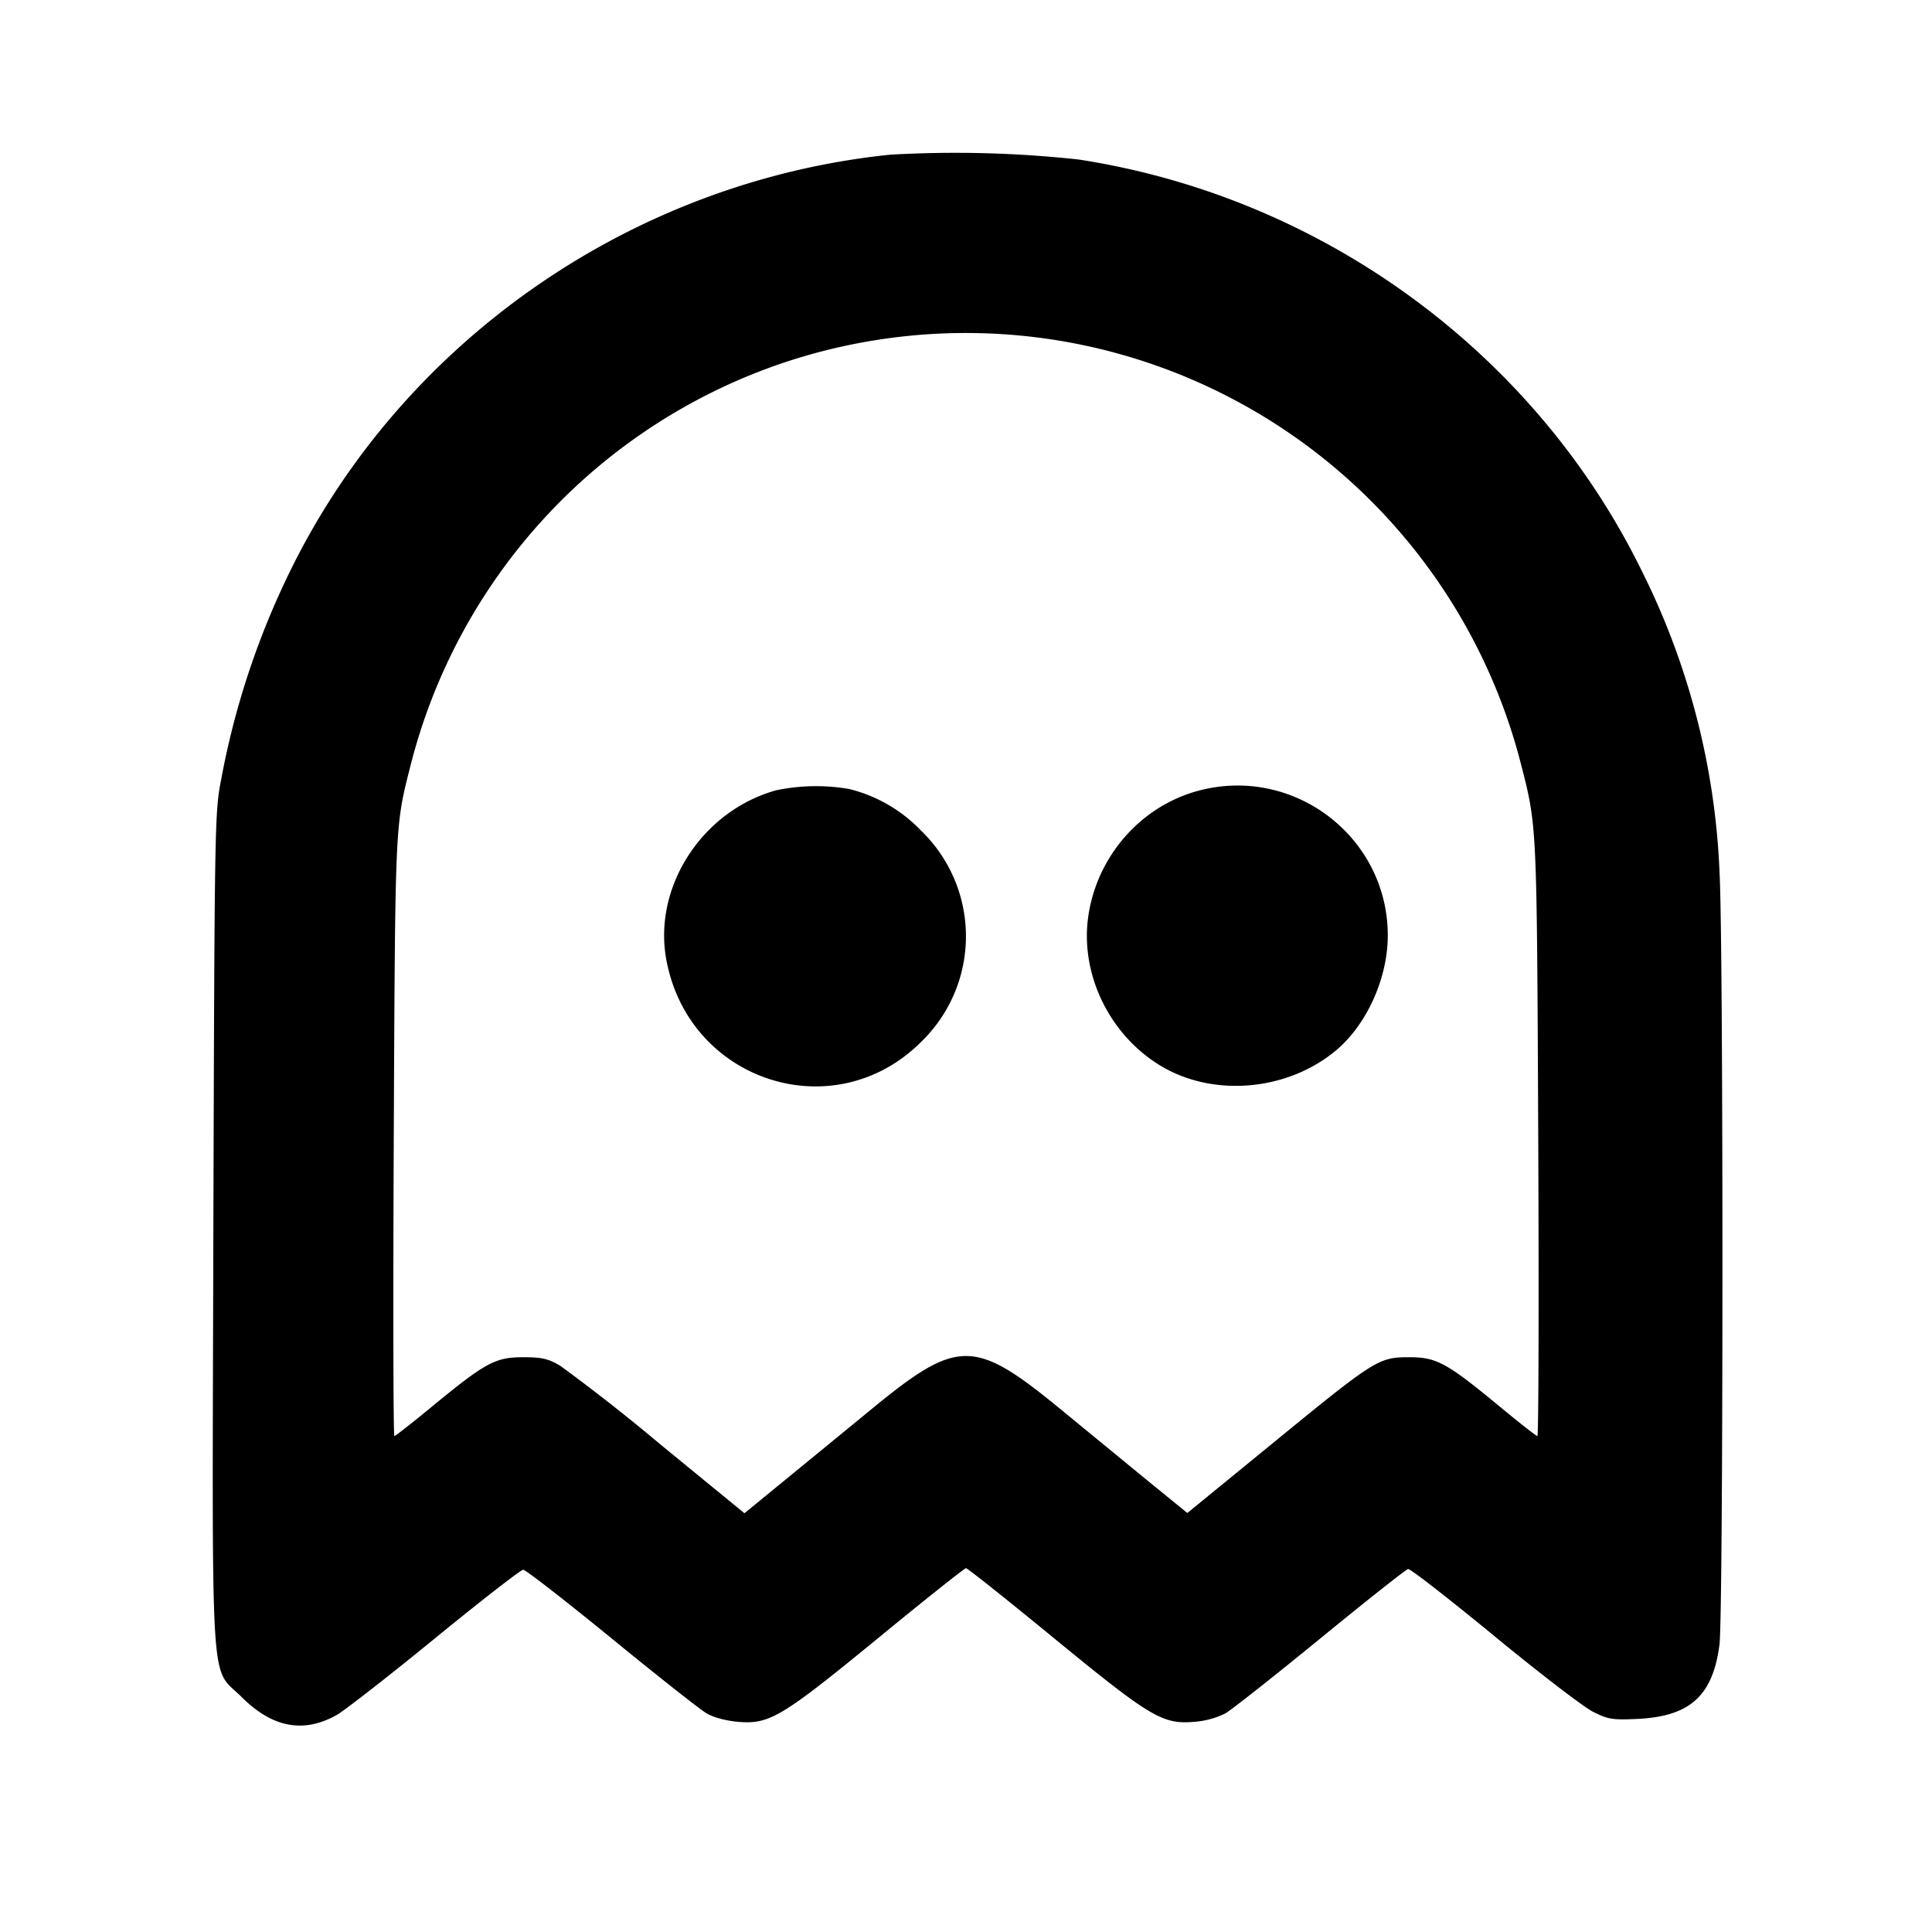 <svg width="16" height="16" viewBox="0 0 16 16" xmlns="http://www.w3.org/2000/svg">
    <path d="M7.373 1.281C5.239 1.5 3.335 2.822 2.401 4.733a6.685 6.685 0 0 0-.569 1.72c-.054.274-.055.358-.065 3.731-.01 3.947-.031 3.606.233 3.869.255.255.513.304.788.15.064-.036.43-.321.813-.634.383-.313.712-.569.732-.569.02 0 .348.255.729.566.38.311.735.591.789.623.06.035.162.062.267.071.256.02.358-.041 1.158-.697.386-.317.712-.576.724-.576.012 0 .338.259.724.576.8.656.902.717 1.158.697a.694.694 0 0 0 .267-.071c.054-.032.409-.312.789-.623.38-.311.706-.569.723-.572.018-.004.338.246.712.553.374.308.743.591.821.63.126.063.162.068.373.058.431-.022.618-.193.673-.615.032-.249.033-5.776.001-6.383a6.132 6.132 0 0 0-.642-2.504c-.886-1.812-2.647-3.101-4.666-3.412a9.45 9.45 0 0 0-1.56-.04m1.374 1.536a4.748 4.748 0 0 1 3.842 3.484c.141.549.138.475.15 3.119.006 1.36.003 2.473-.007 2.473-.009 0-.148-.109-.309-.242-.443-.366-.525-.411-.754-.411-.252 0-.281.018-1.136.718l-.7.572-.323-.263-.697-.572c-.752-.62-.874-.62-1.626 0l-.698.572-.324.265-.702-.575a15.571 15.571 0 0 0-.823-.646c-.099-.059-.153-.071-.307-.071-.23 0-.31.043-.745.4-.169.14-.314.253-.322.253-.009 0-.011-1.113-.005-2.473.012-2.612.01-2.572.137-3.073a4.752 4.752 0 0 1 3.027-3.321 4.754 4.754 0 0 1 2.322-.209m-2.32 3.728c-.61.17-1.017.795-.91 1.396.182 1.016 1.391 1.409 2.113.686a1.216 1.216 0 0 0-.002-1.748 1.233 1.233 0 0 0-.596-.345 1.618 1.618 0 0 0-.605.011m3.496.004c-.47.126-.831.533-.908 1.024-.076.479.164.987.588 1.248.434.267 1.046.218 1.453-.115.26-.213.437-.602.437-.959 0-.816-.779-1.411-1.57-1.198"/>
</svg>
